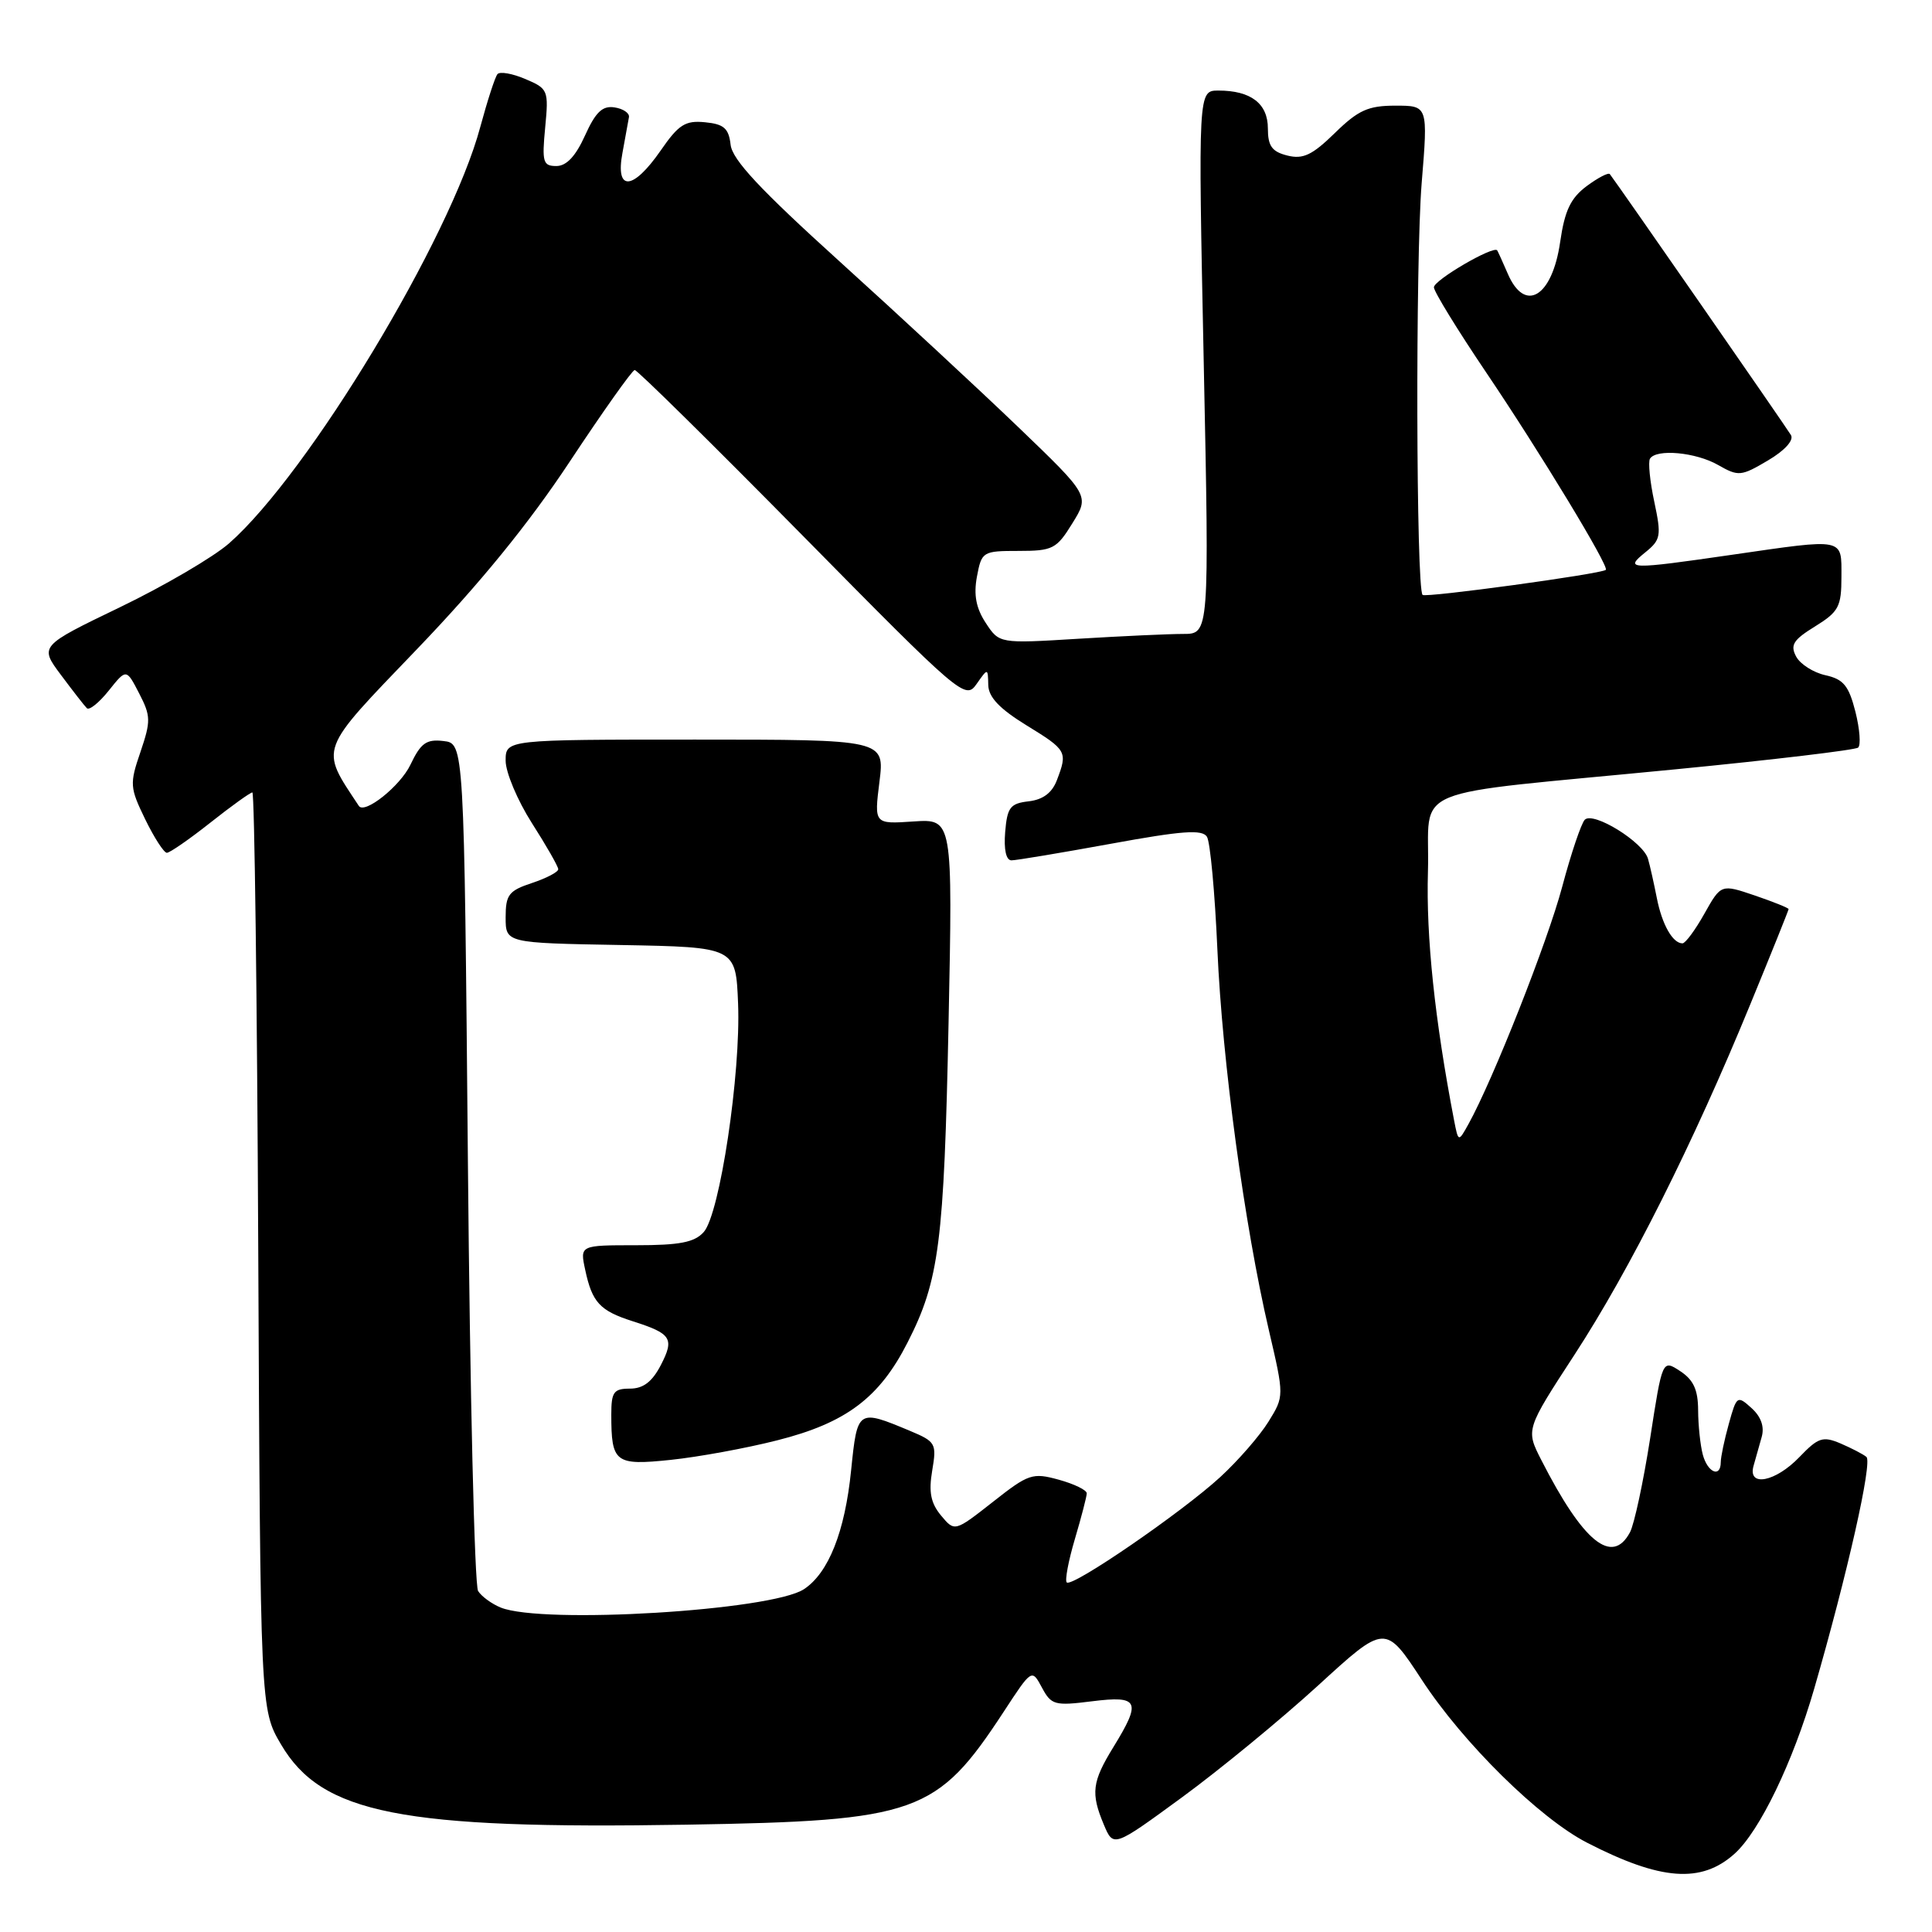 <?xml version="1.0" encoding="UTF-8" standalone="no"?>
<!DOCTYPE svg PUBLIC "-//W3C//DTD SVG 1.1//EN" "http://www.w3.org/Graphics/SVG/1.1/DTD/svg11.dtd" >
<svg xmlns="http://www.w3.org/2000/svg" xmlns:xlink="http://www.w3.org/1999/xlink" version="1.1" viewBox="0 0 256 256">
 <g >
 <path fill="currentColor"
d=" M 229.85 245.62 C 233.17 242.62 237.57 233.50 240.38 223.80 C 244.79 208.56 248.13 193.73 247.31 193.05 C 246.87 192.68 245.31 191.88 243.87 191.26 C 241.53 190.27 240.92 190.48 238.43 193.07 C 235.27 196.37 231.56 197.09 232.35 194.25 C 232.62 193.29 233.11 191.56 233.43 190.42 C 233.82 189.06 233.36 187.73 232.09 186.58 C 230.20 184.87 230.11 184.94 229.08 188.66 C 228.49 190.77 228.01 193.06 228.01 193.75 C 228.00 195.86 226.27 195.13 225.63 192.75 C 225.30 191.51 225.02 188.86 225.01 186.87 C 225.00 184.15 224.40 182.84 222.63 181.68 C 220.27 180.13 220.27 180.13 218.65 190.61 C 217.75 196.37 216.55 201.97 215.98 203.04 C 213.61 207.46 209.78 204.34 204.22 193.44 C 202.17 189.42 202.17 189.42 208.66 179.46 C 215.96 168.25 224.37 151.49 231.91 133.11 C 234.71 126.30 237.00 120.60 237.00 120.46 C 237.00 120.31 234.99 119.50 232.53 118.66 C 228.05 117.14 228.05 117.14 225.84 121.07 C 224.63 123.23 223.32 125.00 222.94 125.00 C 221.64 125.00 220.23 122.51 219.54 119.00 C 219.16 117.08 218.64 114.73 218.37 113.80 C 217.75 111.58 211.12 107.48 209.99 108.62 C 209.52 109.11 208.17 113.10 207.00 117.50 C 205.05 124.82 197.85 143.04 194.59 148.93 C 193.24 151.36 193.24 151.36 192.67 148.43 C 190.12 135.17 188.95 124.12 189.21 115.50 C 189.55 103.81 185.42 105.52 222.00 101.94 C 234.93 100.68 245.82 99.38 246.21 99.06 C 246.59 98.75 246.43 96.60 245.85 94.30 C 244.97 90.85 244.27 90.00 241.88 89.47 C 240.29 89.12 238.54 88.01 238.00 87.00 C 237.18 85.47 237.62 84.78 240.51 83.00 C 243.64 81.06 244.00 80.39 244.00 76.42 C 244.00 71.22 244.56 71.33 229.50 73.51 C 215.83 75.49 215.19 75.47 218.01 73.19 C 220.07 71.52 220.16 71.01 219.20 66.48 C 218.62 63.78 218.37 61.21 218.63 60.78 C 219.46 59.44 224.71 59.92 227.67 61.62 C 230.35 63.15 230.70 63.12 234.25 61.02 C 236.49 59.70 237.72 58.34 237.31 57.65 C 236.71 56.63 214.17 24.15 213.31 23.07 C 213.12 22.83 211.74 23.55 210.23 24.67 C 208.11 26.26 207.33 27.91 206.73 32.06 C 205.68 39.36 202.05 41.55 199.78 36.25 C 199.13 34.74 198.50 33.36 198.39 33.18 C 197.95 32.48 190.00 37.11 190.00 38.07 C 190.00 38.63 193.10 43.68 196.89 49.30 C 204.09 59.96 213.26 75.10 212.78 75.51 C 212.14 76.06 188.90 79.23 188.50 78.83 C 187.64 77.98 187.55 34.38 188.38 24.25 C 189.22 14.00 189.22 14.00 184.90 14.00 C 181.29 14.00 179.98 14.59 176.87 17.63 C 173.87 20.56 172.66 21.13 170.58 20.61 C 168.54 20.10 168.00 19.35 168.00 17.02 C 168.00 13.72 165.75 12.00 161.45 12.00 C 158.76 12.00 158.76 12.00 159.50 48.00 C 160.24 84.00 160.24 84.00 156.78 84.00 C 154.87 84.00 148.61 84.29 142.86 84.64 C 132.41 85.28 132.41 85.28 130.61 82.53 C 129.33 80.58 129.00 78.82 129.45 76.40 C 130.07 73.09 130.21 73.00 134.96 73.00 C 139.50 73.00 140.00 72.74 142.10 69.33 C 144.37 65.67 144.37 65.67 134.91 56.58 C 129.71 51.59 119.08 41.73 111.29 34.68 C 100.73 25.12 97.04 21.18 96.81 19.18 C 96.56 17.00 95.92 16.44 93.42 16.20 C 90.80 15.94 89.92 16.50 87.54 19.95 C 83.85 25.27 81.51 25.41 82.48 20.25 C 82.86 18.19 83.25 16.06 83.34 15.52 C 83.43 14.99 82.57 14.40 81.42 14.23 C 79.83 13.98 78.92 14.85 77.52 17.95 C 76.28 20.70 75.06 22.00 73.72 22.00 C 71.95 22.00 71.80 21.48 72.24 16.89 C 72.71 11.95 72.63 11.75 69.61 10.47 C 67.90 9.74 66.24 9.45 65.92 9.82 C 65.60 10.19 64.58 13.35 63.64 16.82 C 59.71 31.53 40.85 62.78 30.35 72.00 C 28.27 73.82 21.77 77.63 15.90 80.46 C 5.22 85.61 5.22 85.61 8.08 89.44 C 9.65 91.54 11.19 93.53 11.51 93.84 C 11.83 94.16 13.13 93.11 14.41 91.51 C 16.74 88.59 16.74 88.59 18.44 91.88 C 19.99 94.88 20.00 95.54 18.61 99.64 C 17.16 103.87 17.20 104.36 19.24 108.56 C 20.43 111.00 21.72 113.00 22.11 113.00 C 22.50 113.00 25.10 111.20 27.88 109.00 C 30.66 106.80 33.17 105.00 33.44 105.00 C 33.72 105.00 34.07 132.34 34.22 165.75 C 34.50 226.50 34.50 226.50 37.24 231.15 C 42.63 240.33 53.15 242.41 91.01 241.78 C 121.56 241.27 124.13 240.35 133.00 226.81 C 136.72 221.12 136.72 221.12 138.06 223.61 C 139.30 225.93 139.75 226.05 144.69 225.43 C 150.93 224.65 151.28 225.40 147.53 231.50 C 144.70 236.10 144.51 237.61 146.27 241.79 C 147.54 244.80 147.54 244.80 156.63 238.15 C 161.63 234.49 169.73 227.83 174.64 223.35 C 183.55 215.19 183.55 215.19 188.40 222.59 C 193.86 230.95 203.98 240.92 210.28 244.16 C 220.07 249.20 225.44 249.59 229.85 245.62 Z  M 66.35 213.01 C 65.17 212.53 63.82 211.55 63.35 210.82 C 62.88 210.09 62.27 184.53 62.00 154.00 C 61.50 98.50 61.50 98.50 58.76 98.19 C 56.49 97.92 55.75 98.46 54.38 101.34 C 53.03 104.16 48.31 107.93 47.55 106.79 C 42.37 98.95 42.07 99.75 55.23 86.04 C 63.59 77.33 70.05 69.40 75.50 61.16 C 79.90 54.51 83.77 49.05 84.10 49.03 C 84.43 49.01 94.42 58.86 106.29 70.90 C 127.32 92.24 127.92 92.75 129.39 90.65 C 130.90 88.50 130.90 88.50 130.95 90.76 C 130.98 92.37 132.44 93.91 136.00 96.10 C 141.38 99.40 141.48 99.60 140.05 103.36 C 139.41 105.06 138.20 105.96 136.30 106.18 C 133.86 106.46 133.46 106.98 133.19 110.25 C 133.00 112.58 133.31 114.00 134.03 114.00 C 134.66 114.00 140.57 113.01 147.16 111.81 C 156.66 110.07 159.31 109.88 159.93 110.88 C 160.36 111.58 160.98 118.30 161.31 125.82 C 161.96 140.66 164.89 162.35 168.13 176.25 C 170.17 185.00 170.17 185.00 168.08 188.38 C 166.93 190.24 164.06 193.54 161.70 195.71 C 156.65 200.36 142.05 210.39 141.35 209.68 C 141.08 209.42 141.57 206.82 142.43 203.92 C 143.29 201.01 144.00 198.29 144.00 197.87 C 144.00 197.44 142.33 196.63 140.30 196.07 C 136.81 195.11 136.29 195.28 131.55 199.02 C 126.50 202.98 126.50 202.98 124.69 200.81 C 123.33 199.17 123.04 197.71 123.52 194.87 C 124.13 191.26 124.00 191.03 120.54 189.58 C 113.65 186.70 113.60 186.74 112.78 194.80 C 111.96 202.97 109.78 208.44 106.52 210.58 C 102.18 213.42 71.91 215.25 66.35 213.01 Z  M 102.99 190.85 C 112.10 188.55 116.52 185.23 120.25 177.90 C 124.45 169.67 125.09 164.72 125.69 135.50 C 126.24 108.50 126.24 108.50 121.03 108.85 C 115.83 109.20 115.83 109.20 116.53 103.60 C 117.23 98.00 117.23 98.00 92.12 98.00 C 67.00 98.00 67.00 98.00 67.00 100.80 C 67.00 102.33 68.56 106.05 70.47 109.05 C 72.39 112.05 73.96 114.80 73.97 115.17 C 73.99 115.54 72.42 116.36 70.50 117.00 C 67.41 118.02 67.00 118.56 67.00 121.55 C 67.00 124.95 67.00 124.95 82.25 125.22 C 97.50 125.50 97.50 125.50 97.80 132.98 C 98.17 142.28 95.38 160.87 93.25 163.25 C 92.03 164.62 90.07 165.00 84.27 165.00 C 76.84 165.00 76.84 165.00 77.54 168.25 C 78.46 172.58 79.48 173.68 83.83 175.07 C 88.97 176.71 89.39 177.35 87.56 180.89 C 86.41 183.10 85.23 184.00 83.47 184.00 C 81.32 184.00 81.00 184.45 81.00 187.42 C 81.00 193.83 81.49 194.21 88.88 193.44 C 92.52 193.06 98.87 191.90 102.99 190.85 Z "/>
</g>
</svg>